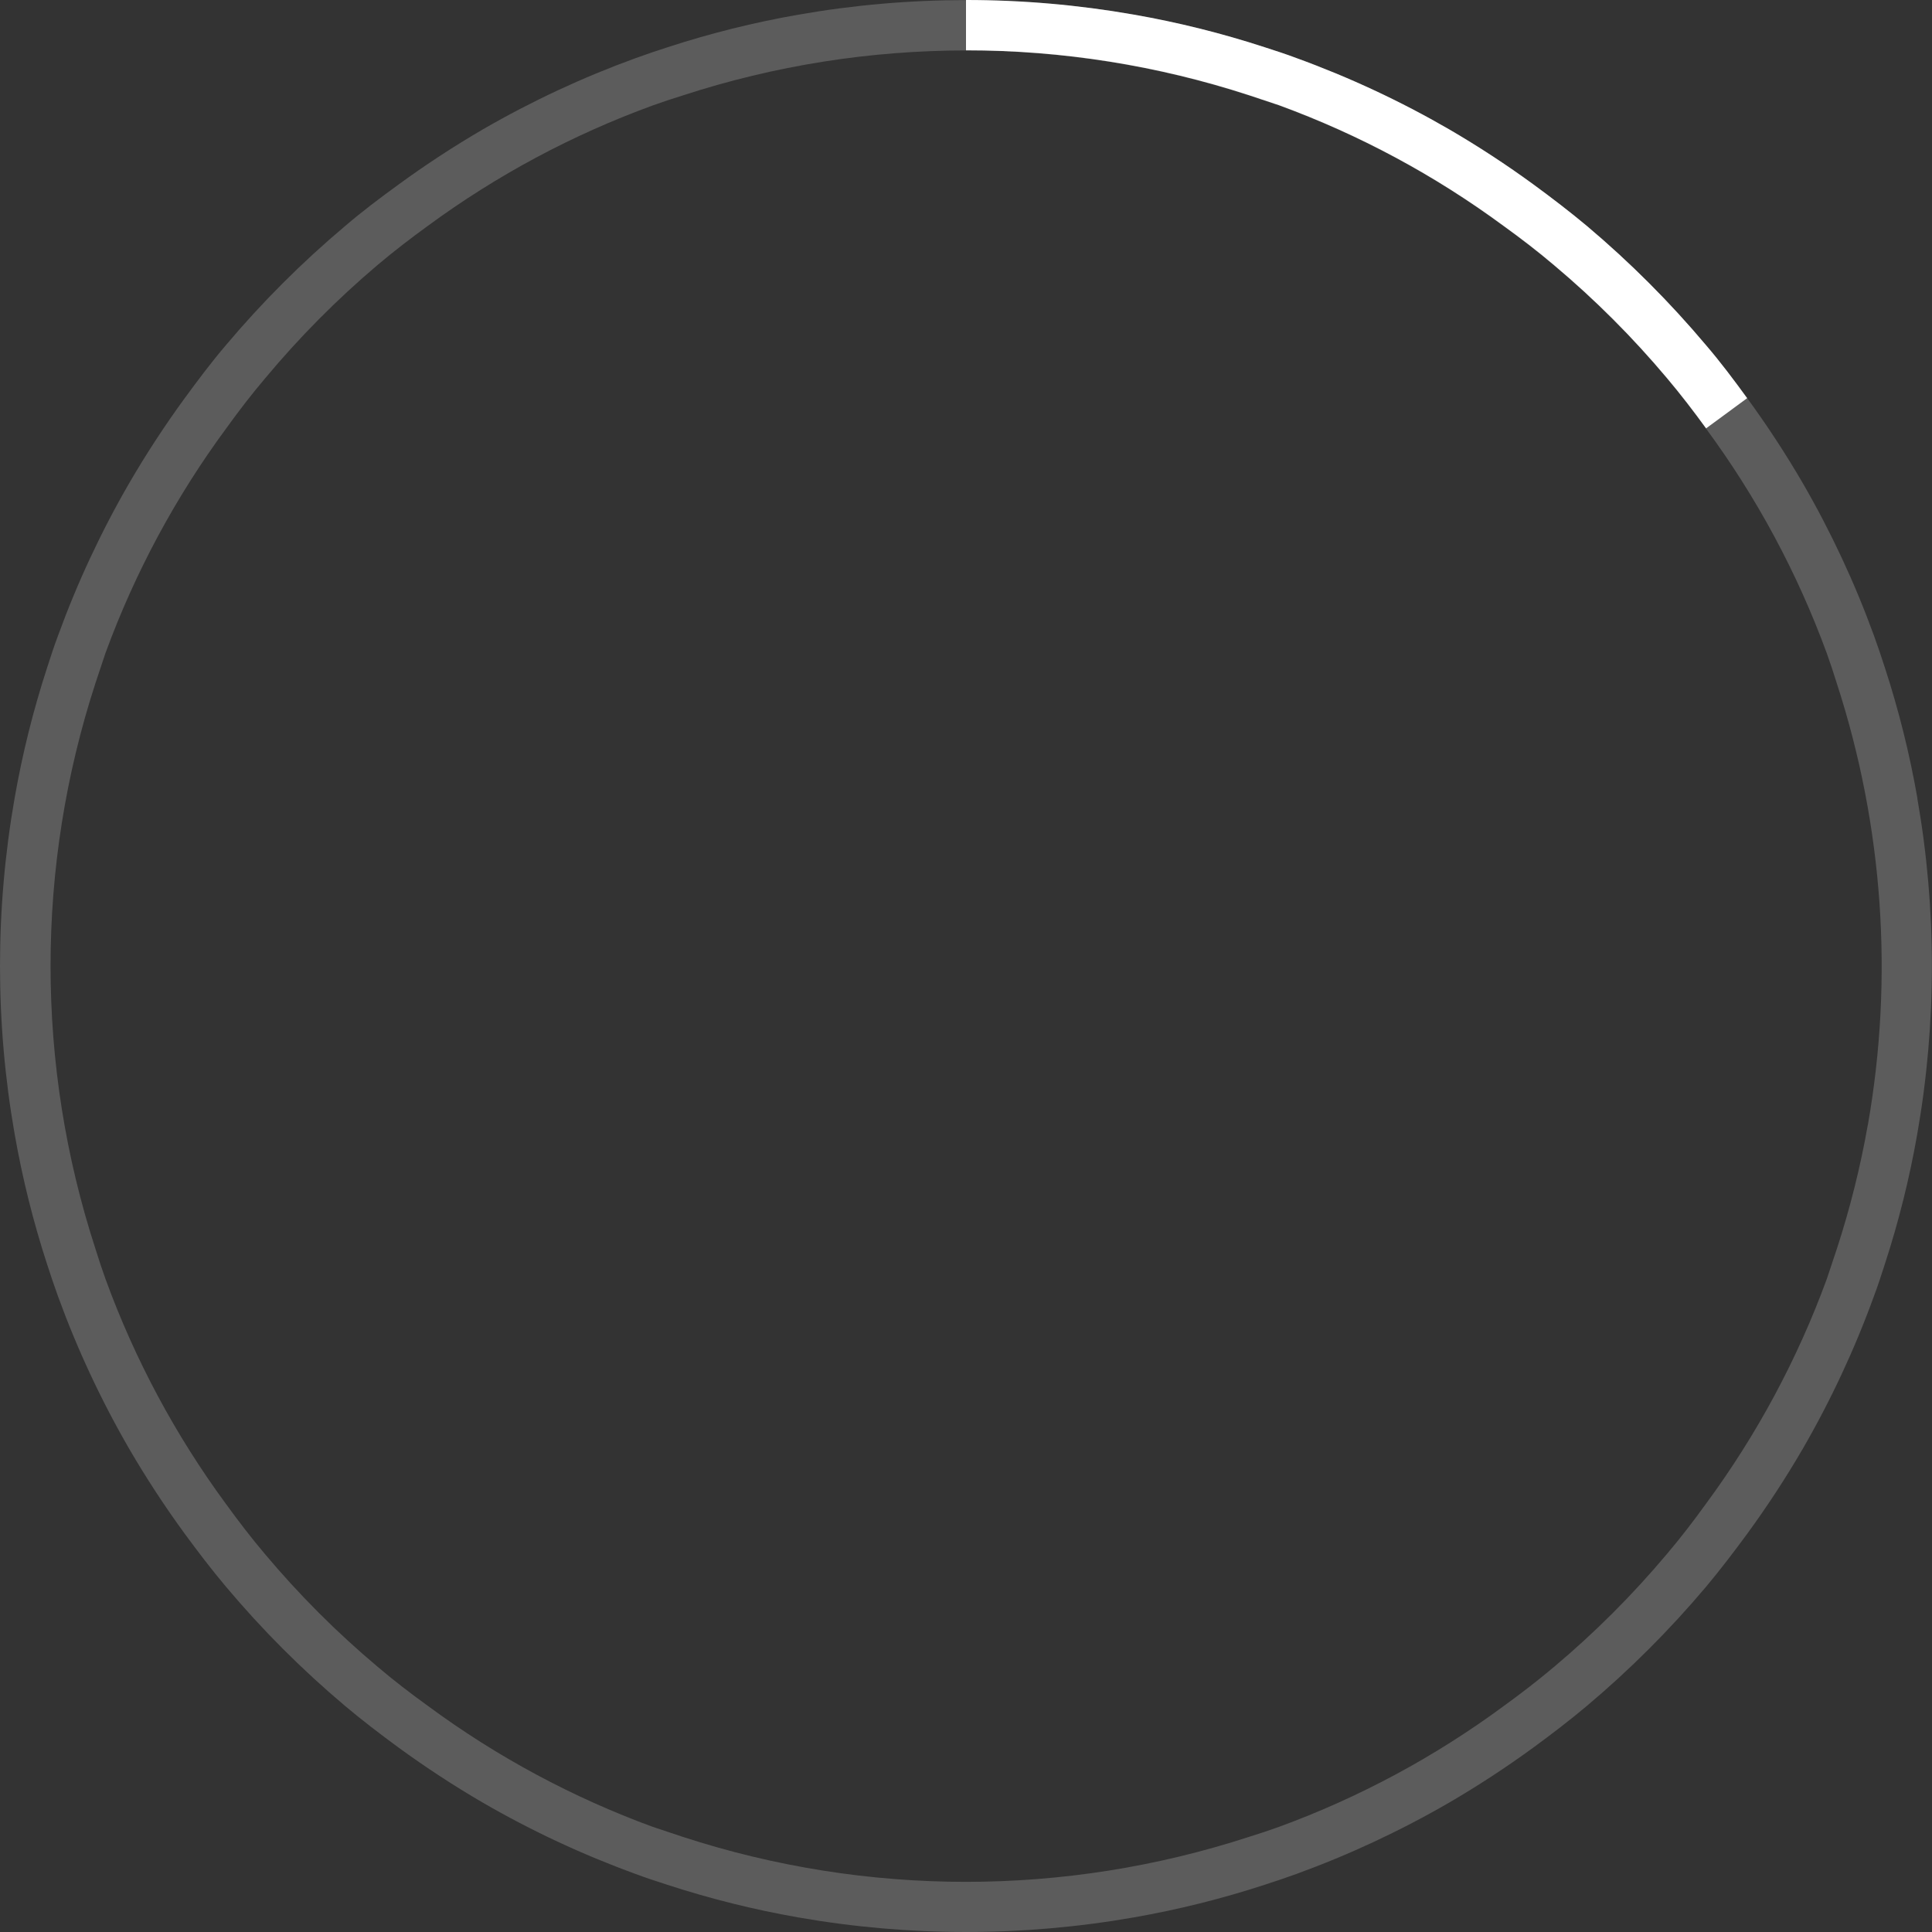 <?xml version="1.0" encoding="UTF-8"?>
<svg width="192px" height="192px" viewBox="0 0 192 192" version="1.1" xmlns="http://www.w3.org/2000/svg" xmlns:xlink="http://www.w3.org/1999/xlink">
    <rect x="0" y="0" width="192" height="192" fill="#333333" stroke="none"/>
    <title>img/update/15@1x</title>
    <g id="Guide" stroke="none" stroke-width="1" fill="none" fill-rule="evenodd">
        <g id="01_01_05_TOS5_update" transform="translate(-744, -187)" fill="#FFFFFF" fill-rule="nonzero">
            <g id="img/update/15" transform="translate(744, 187)">
                <path d="M190.55,79.33 C189.781,74.925 188.698,70.581 187.31,66.33 C186.97,65.27 186.61,64.21 186.23,63.16 C184.319,57.909 181.95,52.836 179.15,48 C177.463,45.104 175.627,42.297 173.65,39.59 C172.33,37.79 170.97,36.01 169.54,34.31 C165.942,30.033 161.984,26.072 157.71,22.47 C156,21.04 154.22,19.68 152.42,18.36 C149.713,16.383 146.906,14.547 144.01,12.86 C139.171,10.059 134.095,7.69 128.84,5.78 C127.84,5.4 126.73,5.04 125.67,4.7 C121.419,3.312 117.075,2.229 112.67,1.46 C101.641,-0.473 90.359,-0.473 79.33,1.46 C74.925,2.229 70.581,3.312 66.33,4.7 C65.27,5.04 64.21,5.4 63.16,5.78 C57.909,7.688 52.836,10.053 48,12.85 C45.104,14.537 42.297,16.373 39.59,18.35 C37.78,19.67 36,21 34.3,22.46 C30.023,26.058 26.062,30.016 22.46,34.29 C21,36 19.67,37.78 18.35,39.58 C16.373,42.29 14.537,45.1 12.85,48 C10.05,52.836 7.681,57.909 5.77,63.16 C5.39,64.16 5.03,65.27 4.69,66.33 C3.302,70.581 2.219,74.925 1.45,79.33 C-0.483,90.359 -0.483,101.641 1.45,112.67 C2.219,117.075 3.302,121.419 4.69,125.67 C5.03,126.73 5.39,127.79 5.77,128.84 C7.681,134.091 10.05,139.164 12.85,144 C14.537,146.896 16.373,149.703 18.35,152.41 C19.67,154.21 21.03,155.99 22.46,157.69 C26.059,161.973 30.02,165.937 34.3,169.54 C36,170.97 37.78,172.33 39.58,173.65 C42.287,175.627 45.094,177.463 47.99,179.15 C52.829,181.951 57.905,184.32 63.16,186.23 C64.16,186.61 65.27,186.97 66.33,187.31 C70.581,188.698 74.925,189.781 79.33,190.55 C90.359,192.483 101.641,192.483 112.67,190.55 C117.075,189.781 121.419,188.698 125.67,187.31 C126.73,186.97 127.79,186.61 128.84,186.23 C134.091,184.319 139.164,181.95 144,179.15 C146.896,177.463 149.703,175.627 152.41,173.65 C154.21,172.33 155.99,170.97 157.69,169.54 C161.967,165.942 165.928,161.984 169.53,157.71 C170.96,156 172.32,154.22 173.64,152.42 C175.617,149.713 177.453,146.906 179.14,144.01 C181.941,139.171 184.31,134.095 186.22,128.84 C186.6,127.84 186.96,126.73 187.3,125.67 C188.688,121.419 189.771,117.075 190.54,112.67 C192.473,101.641 192.473,90.359 190.54,79.33 L190.55,79.33 Z M185.62,111.8 C184.884,115.974 183.855,120.091 182.54,124.12 C182.21,125.12 181.88,126.12 181.54,127.12 C178.621,135.092 174.58,142.608 169.54,149.44 C168.3,151.16 167.01,152.84 165.65,154.44 C162.242,158.498 158.488,162.252 154.43,165.66 C152.82,167.02 151.14,168.31 149.43,169.55 C142.598,174.59 135.082,178.631 127.11,181.55 C126.11,181.91 125.11,182.24 124.11,182.55 C105.836,188.504 86.144,188.504 67.87,182.55 C66.87,182.22 65.87,181.89 64.87,181.55 C56.898,178.631 49.382,174.59 42.55,169.55 C40.83,168.31 39.15,167.02 37.55,165.66 C33.492,162.252 29.738,158.498 26.33,154.44 C24.97,152.83 23.68,151.15 22.44,149.44 C17.417,142.605 13.394,135.089 10.49,127.12 C10.13,126.12 9.8,125.12 9.49,124.12 C3.536,105.846 3.536,86.154 9.49,67.88 C9.82,66.88 10.15,65.88 10.49,64.88 C13.409,56.908 17.45,49.392 22.49,42.56 C23.73,40.84 25.02,39.16 26.38,37.56 C29.768,33.498 33.502,29.737 37.54,26.32 C39.15,24.96 40.83,23.67 42.54,22.43 C49.378,17.407 56.897,13.383 64.87,10.48 C65.87,10.12 66.87,9.79 67.87,9.48 C86.144,3.526 105.836,3.526 124.11,9.48 C125.11,9.81 126.11,10.14 127.11,10.48 C135.082,13.399 142.598,17.44 149.43,22.48 C151.15,23.72 152.83,25.01 154.43,26.37 C158.488,29.778 162.242,33.532 165.65,37.59 C167.01,39.2 168.3,40.88 169.54,42.59 C174.58,49.422 178.621,56.938 181.54,64.91 C181.9,65.91 182.23,66.91 182.54,67.91 C187.146,82.077 188.204,97.159 185.62,111.83 L185.62,111.8 Z" id="Shape" opacity="0.2"></path>
                <path d="M169.54,34.3 C165.942,30.023 161.984,26.062 157.71,22.46 C156,21.03 154.22,19.67 152.42,18.35 C149.713,16.373 146.906,14.537 144.01,12.85 C139.171,10.049 134.095,7.68 128.84,5.77 C127.84,5.39 126.73,5.03 125.67,4.69 C121.419,3.302 117.075,2.219 112.67,1.45 C107.166,0.484 101.588,-0.001 96,-2.05533503e-06 L96,5 C105.55,4.995 115.04,6.5 124.12,9.46 C125.12,9.79 126.12,10.12 127.12,10.46 C135.092,13.379 142.608,17.42 149.44,22.46 C151.16,23.7 152.84,24.99 154.44,26.35 C158.498,29.758 162.252,33.512 165.66,37.57 C167.02,39.18 168.31,40.86 169.55,42.57 L173.63,39.57 C172.33,37.78 171,36 169.54,34.3 Z" id="Path"></path>
            </g>
        </g>
    </g>
</svg>